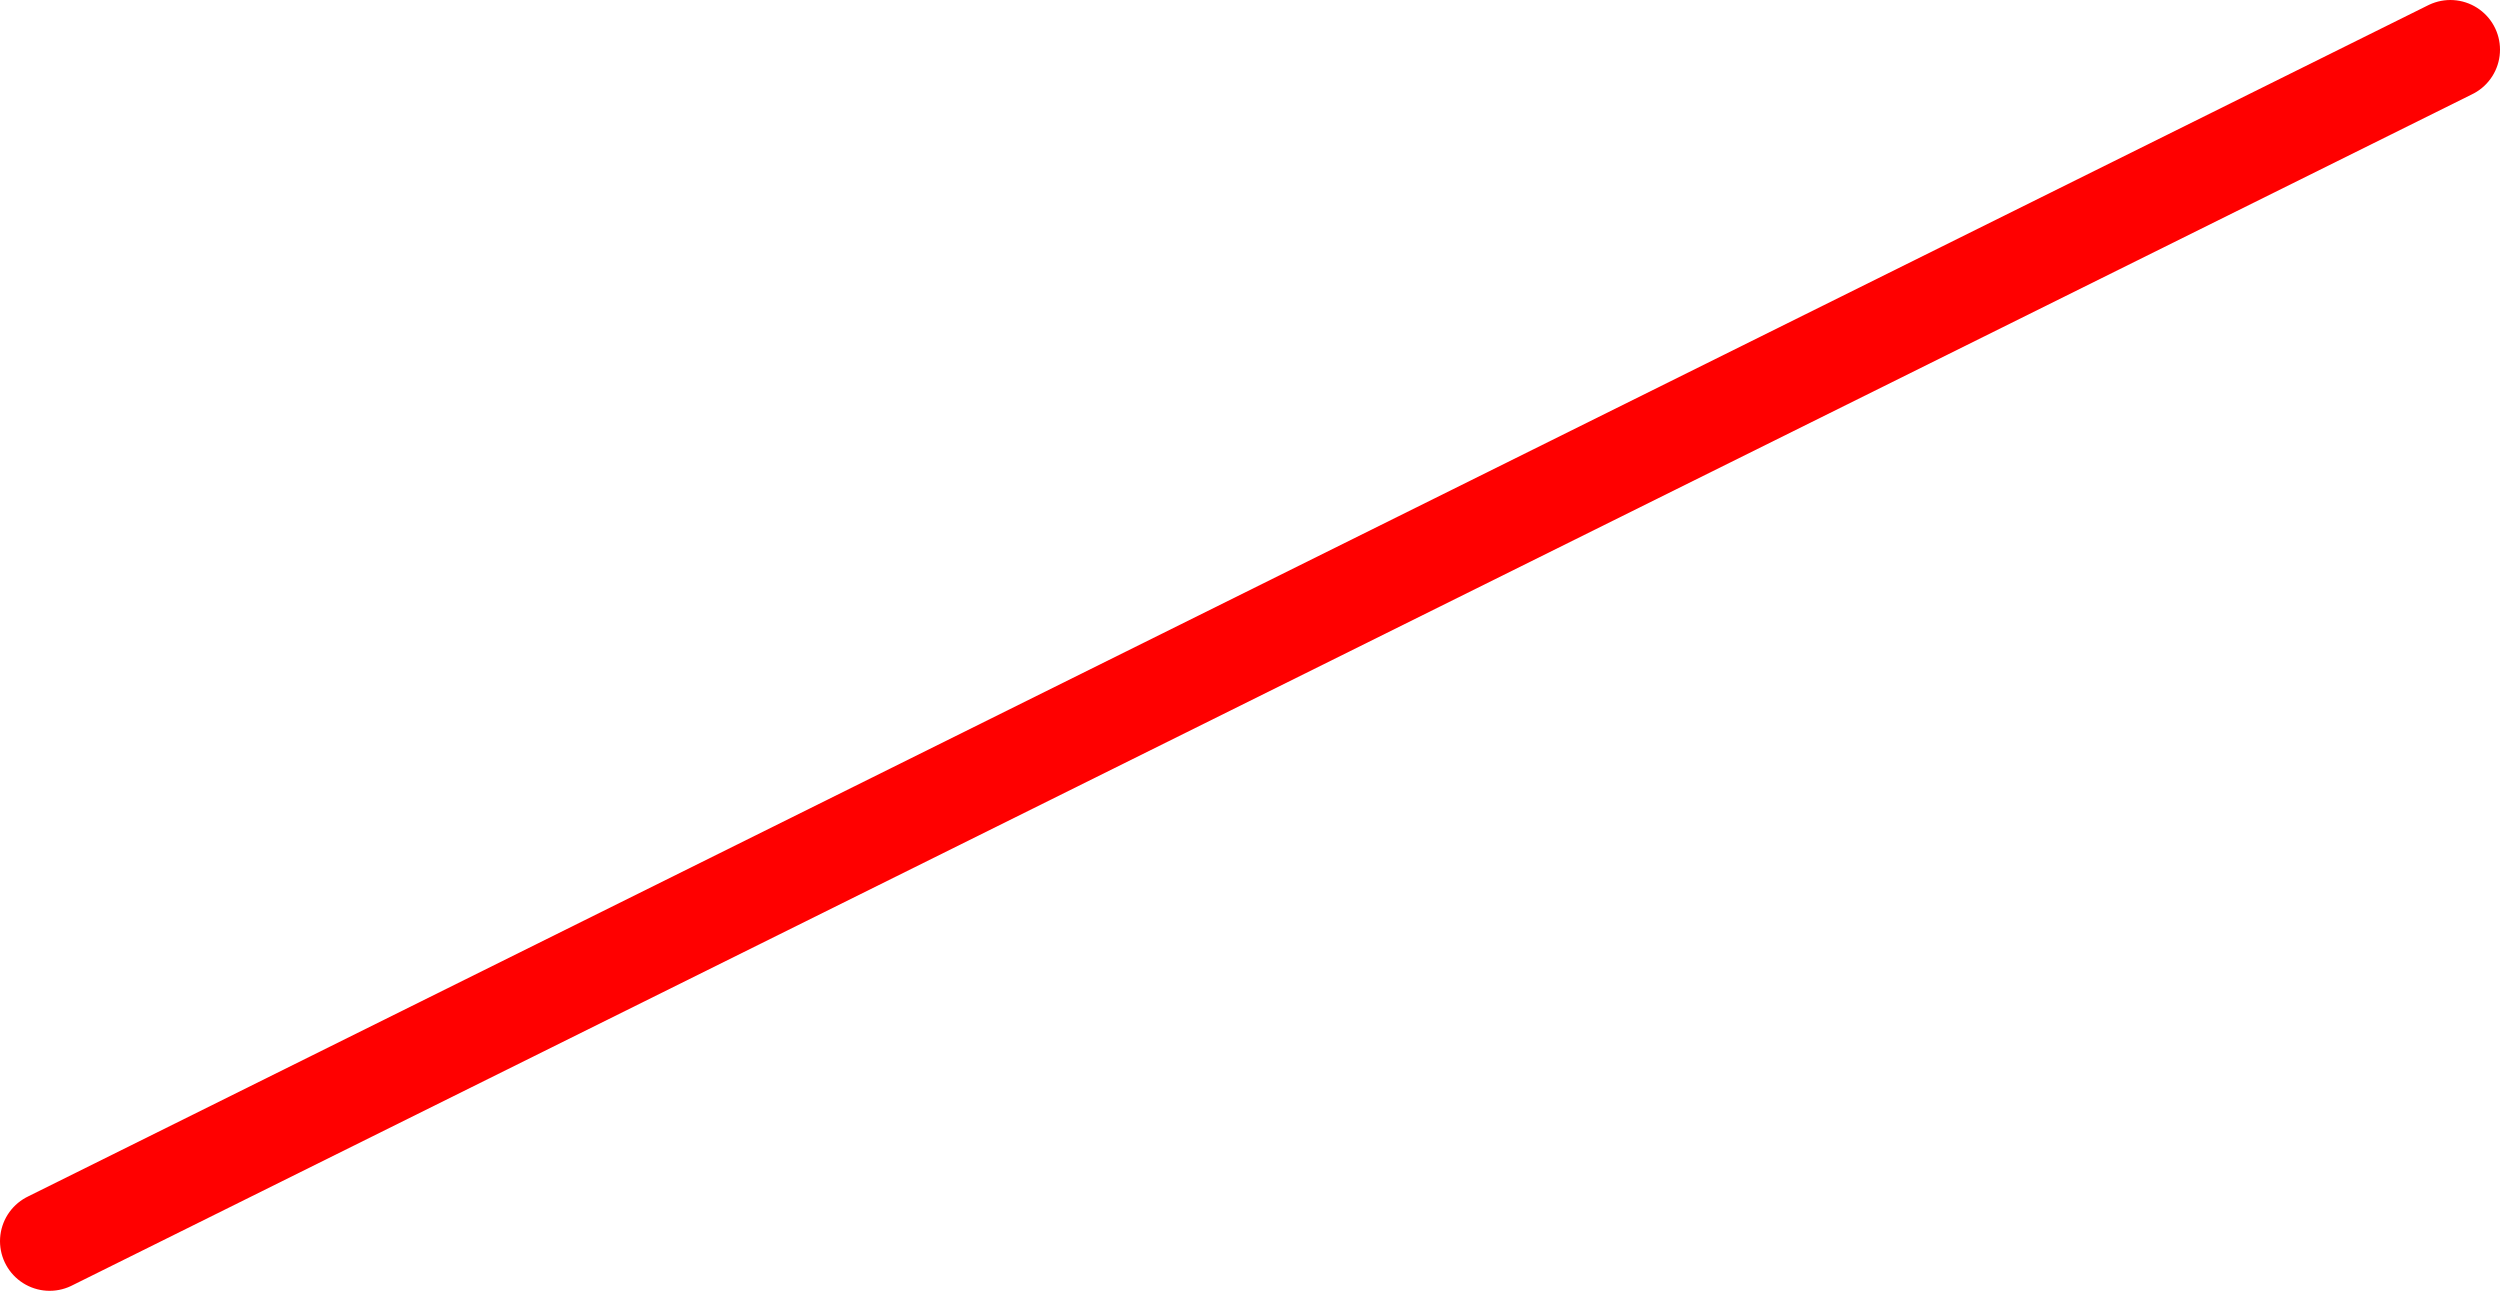 <svg version="1.1" xmlns="http://www.w3.org/2000/svg" xmlns:xlink="http://www.w3.org/1999/xlink" width="50.356" height="26" viewBox="0,0,50.356,26"><g transform="translate(-227,-167)"><g data-paper-data="{&quot;isPaintingLayer&quot;:true}" fill="none" fill-rule="nonzero" stroke="#ff0000" stroke-width="2" stroke-linecap="round" stroke-linejoin="miter" stroke-miterlimit="10" stroke-dasharray="" stroke-dashoffset="0" style="mix-blend-mode: normal"><path d="M228,192l48.356,-24" data-paper-data="{&quot;index&quot;:null}"/></g></g></svg>